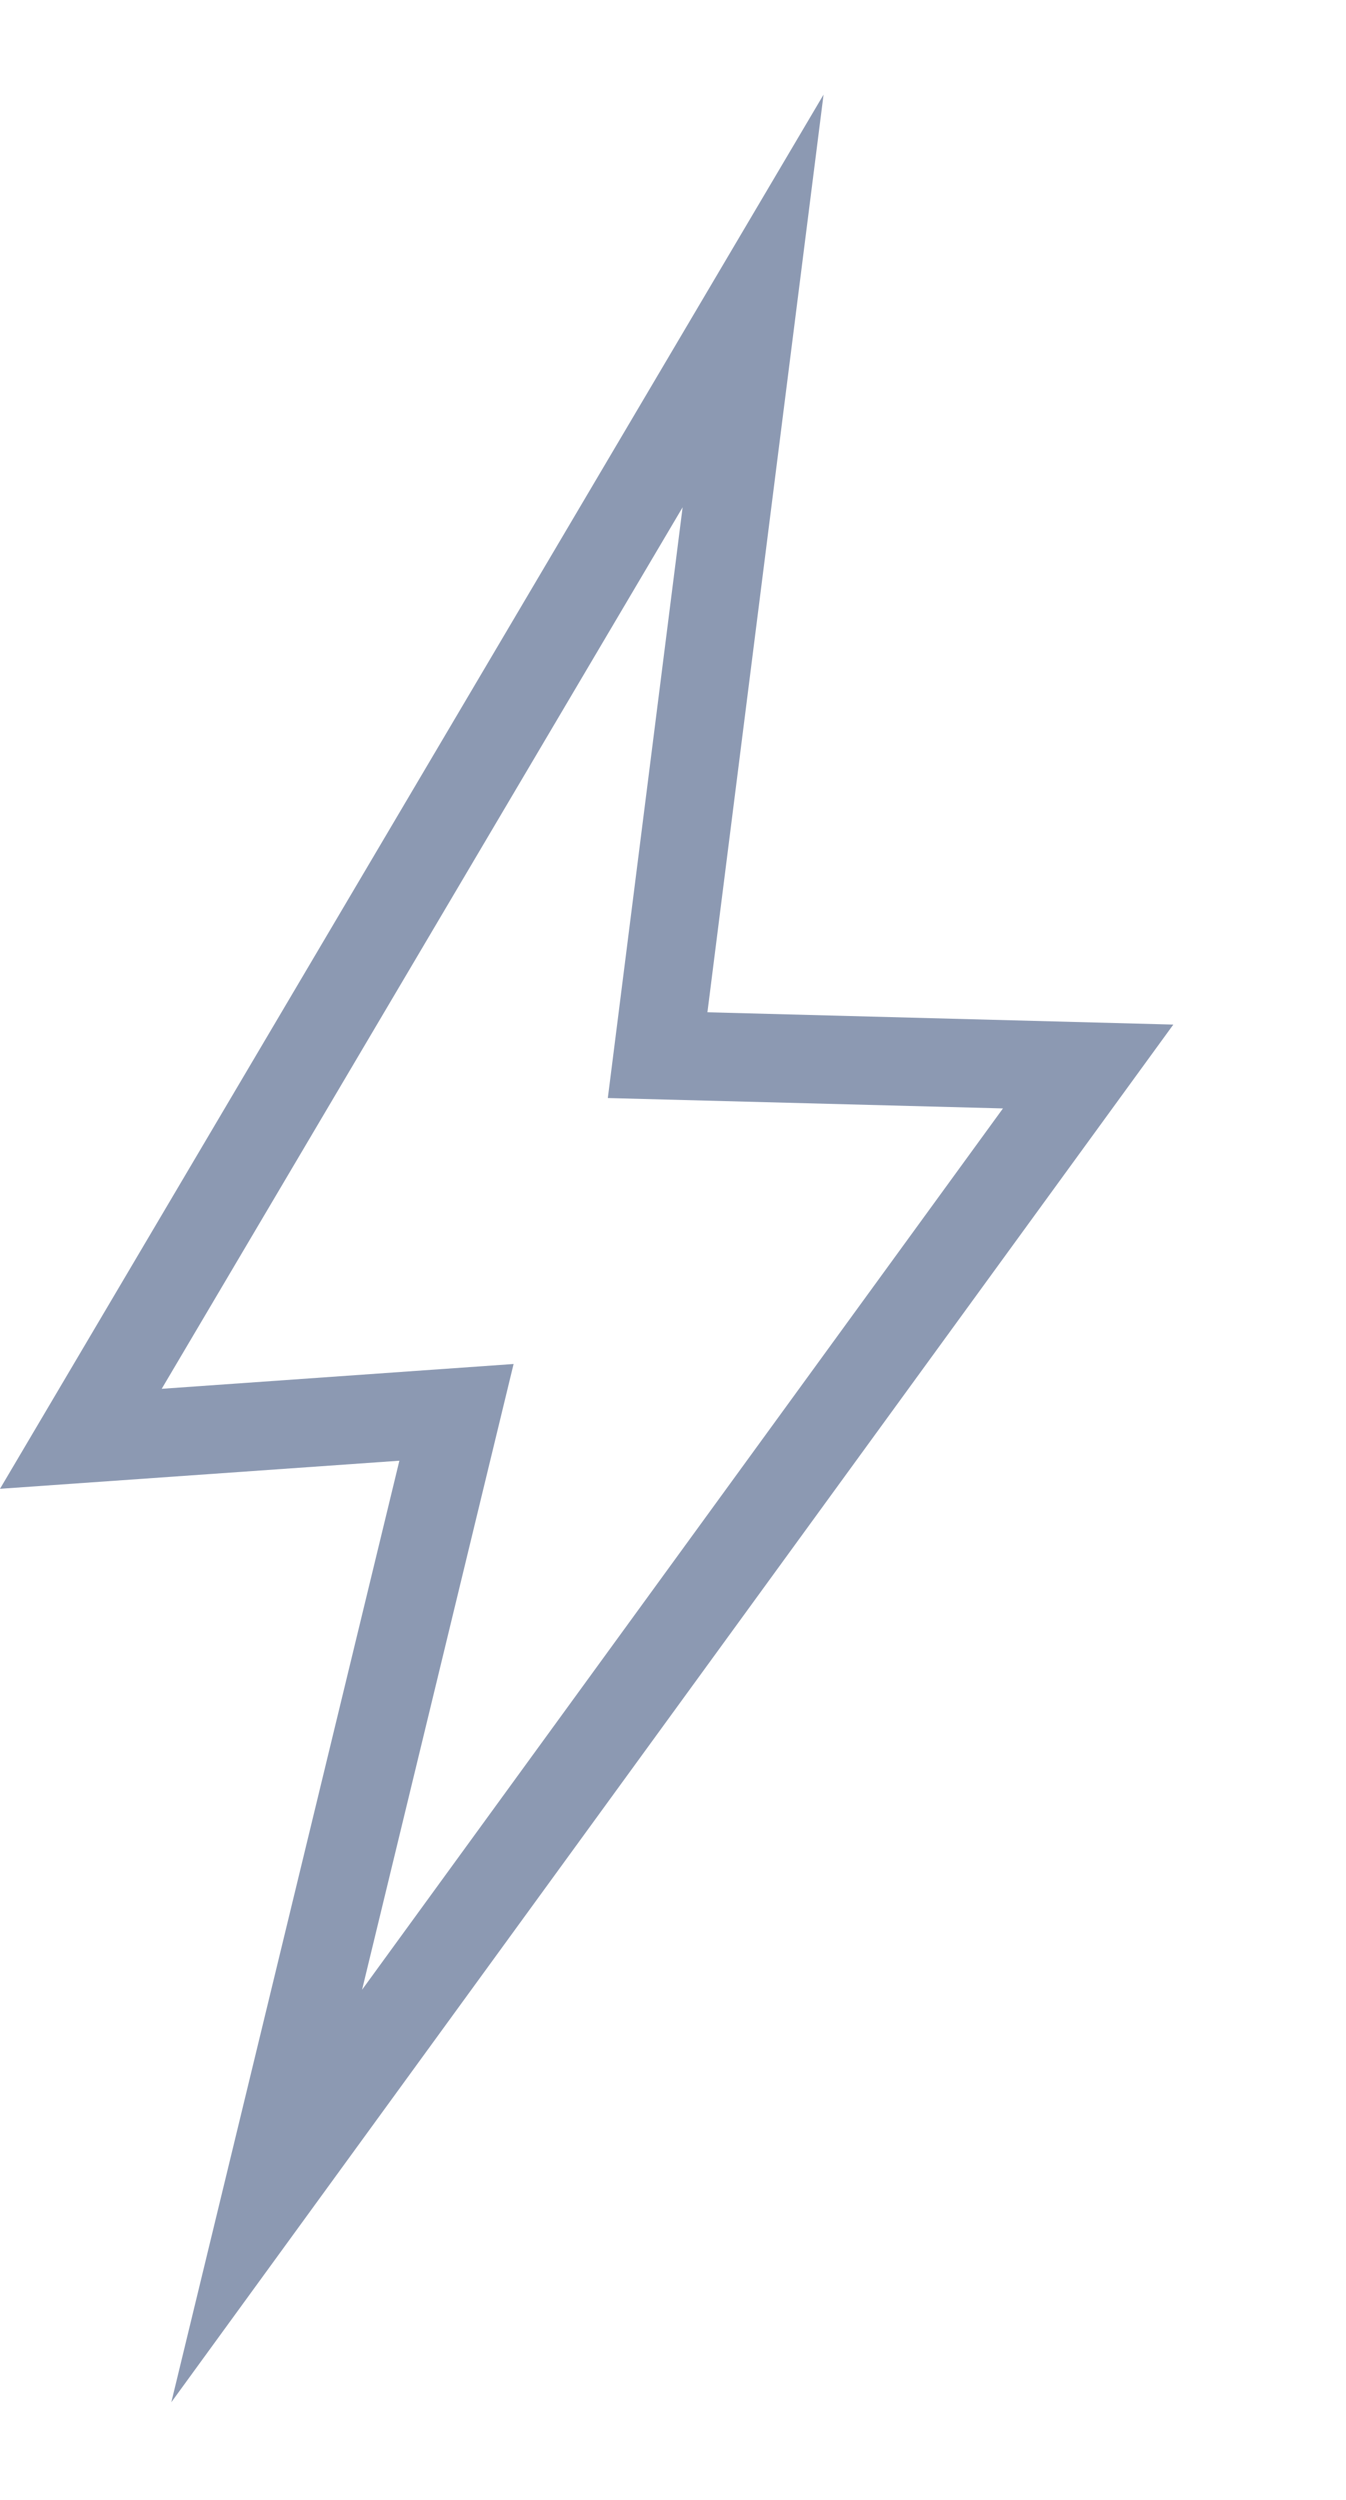<svg width="7" height="13" viewBox="0 0 7 13" fill="none" xmlns="http://www.w3.org/2000/svg">
<path fill-rule="evenodd" clip-rule="evenodd" d="M3.679 5.264L4.004 2.696L4.283 0.492L0 7.742L2.077 7.596L0.891 12.492L6.102 5.328L3.679 5.264ZM0.841 7.222L3.55 2.638L3.161 5.71L5.216 5.764L1.883 10.347L2.671 7.093L0.841 7.222Z" fill="#8C99B2"/>
</svg>
